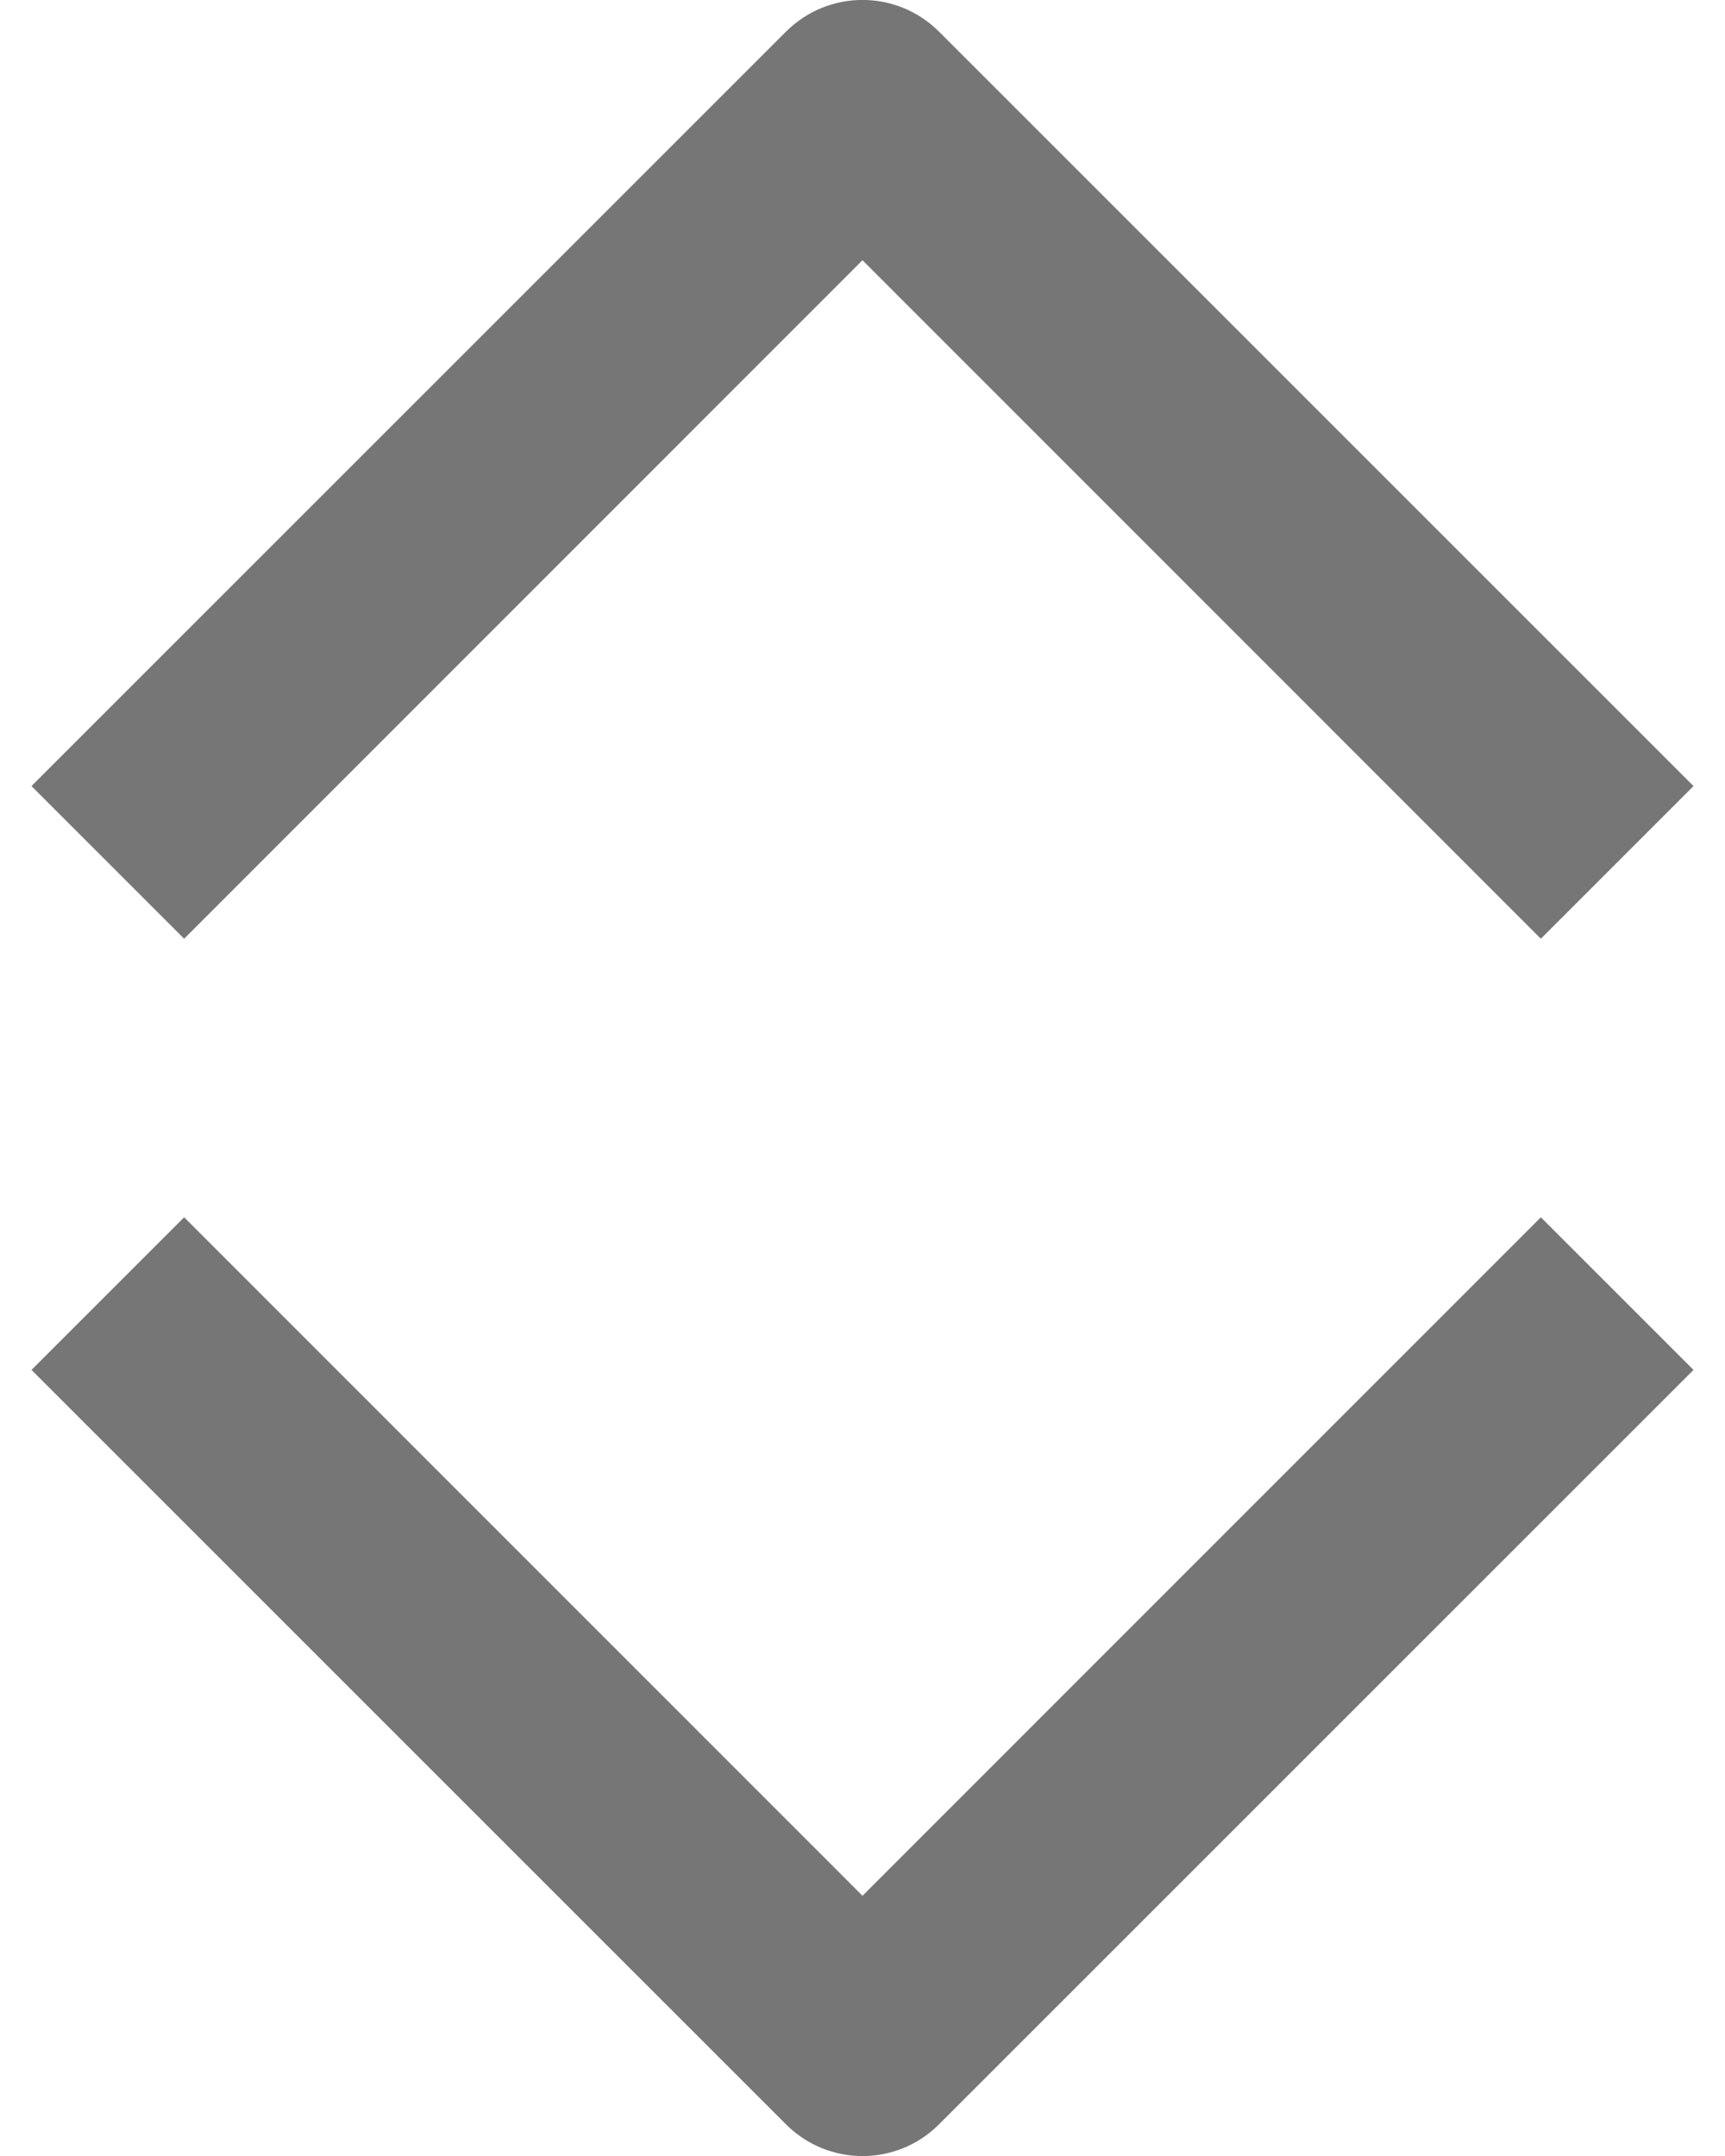 <svg width="8" height="10" viewBox="0 0 8 10" fill="none" xmlns="http://www.w3.org/2000/svg">
<path d="M7.146 4.354L4 1.207L0.854 4.354L0.146 3.646L3.646 0.146C3.842 -0.049 4.158 -0.049 4.354 0.146L7.854 3.646L7.146 4.354Z" fill="#767676"/>
<path d="M0.854 5.646L4 8.793L7.146 5.646L7.854 6.354L4.354 9.854C4.158 10.049 3.842 10.049 3.646 9.854L0.146 6.354L0.854 5.646Z" fill="#767676"/>
</svg>
